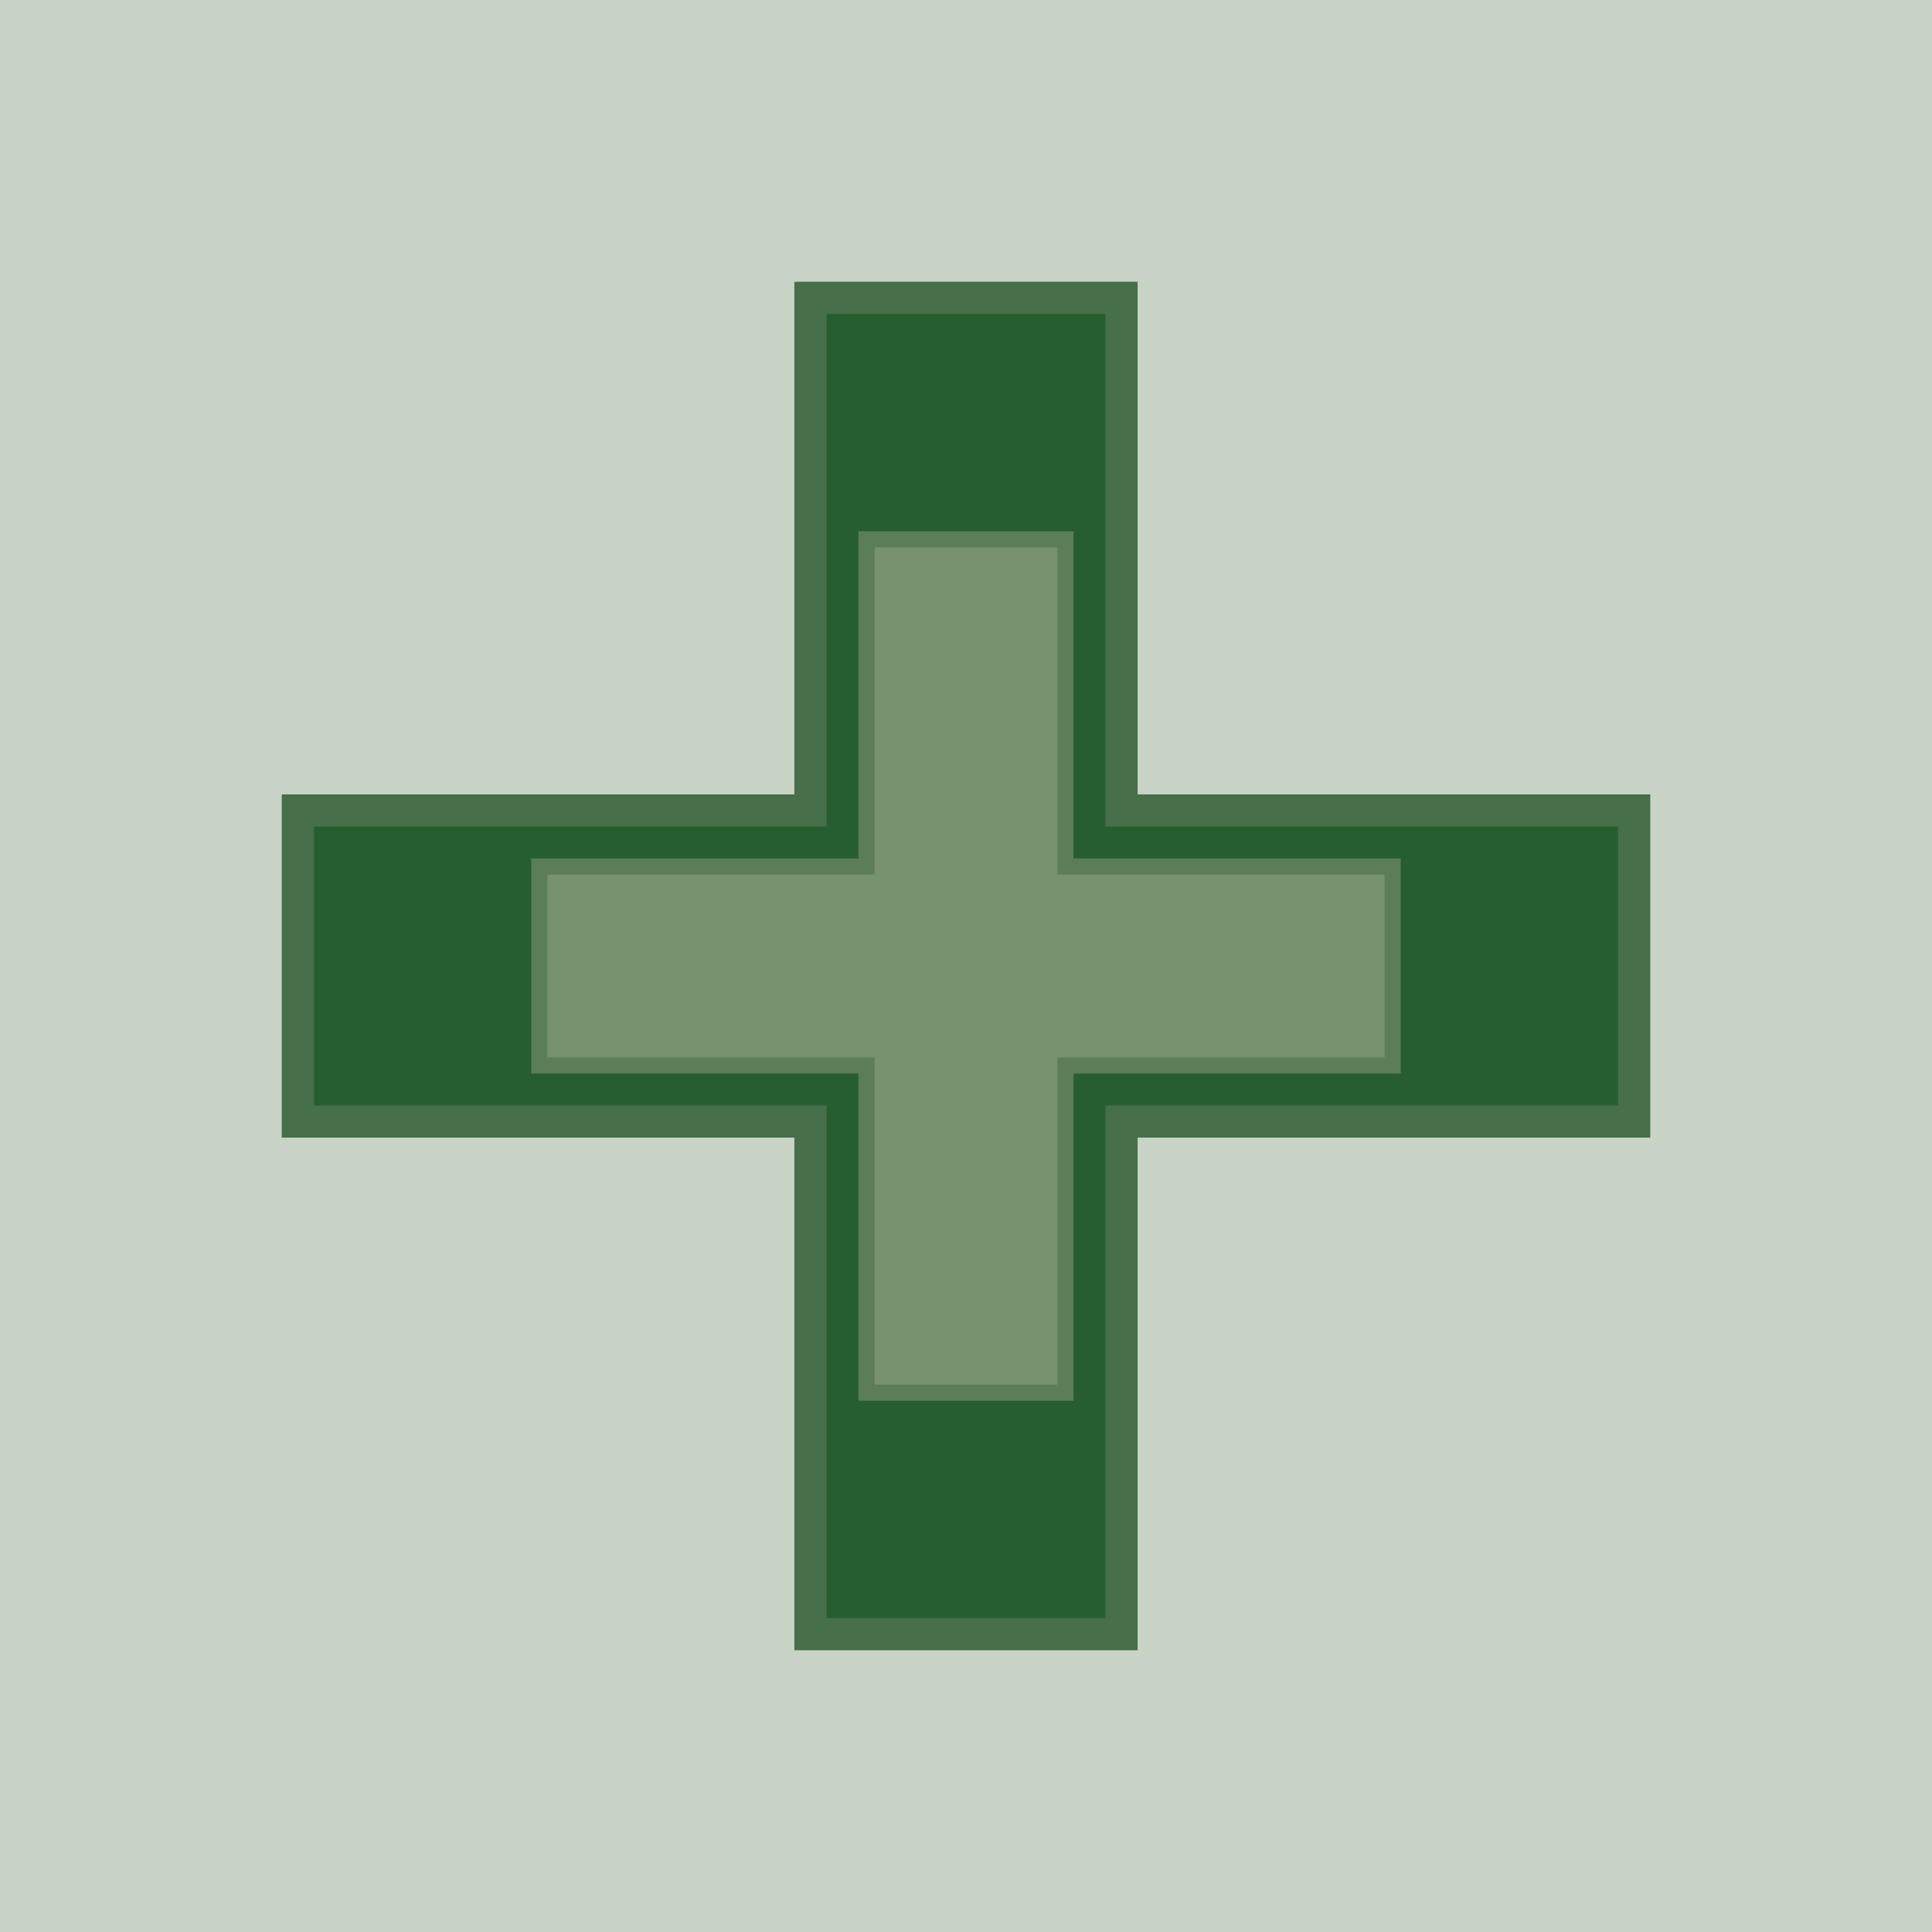 <?xml version="1.0" encoding="utf-8"?>
<!-- Generator: Adobe Illustrator 23.0.5, SVG Export Plug-In . SVG Version: 6.00 Build 0)  -->
<svg version="1.1" id="Слой_1" xmlns="http://www.w3.org/2000/svg" xmlns:xlink="http://www.w3.org/1999/xlink" x="0px" y="0px"
	 viewBox="0 0 60 60" style="enable-background:new 0 0 60 60;" xml:space="preserve">
<style type="text/css">
	.st0{opacity:0.5;fill:#95A98F;}
	.st1{fill:#265E30;stroke:#466F4A;stroke-miterlimit:10;}
	.st2{fill:#78916E;stroke:#5B7D57;stroke-width:0.5;stroke-miterlimit:10;}
</style>
<rect y="0" class="st0" width="60" height="60"/>
<polygon class="st1" points="50.75,25.17 34.83,25.17 34.83,9.25 25.17,9.25 25.17,25.17 9.25,25.17 9.25,34.83 25.17,34.83 
	25.17,50.75 34.83,50.75 34.83,34.83 50.75,34.83 "/>
<polygon class="st2" points="43.25,26.91 33.09,26.91 33.09,16.75 26.91,16.75 26.91,26.91 16.75,26.91 16.75,33.09 26.91,33.09 
	26.91,43.25 33.09,43.25 33.09,33.09 43.25,33.09 "/>
</svg>
